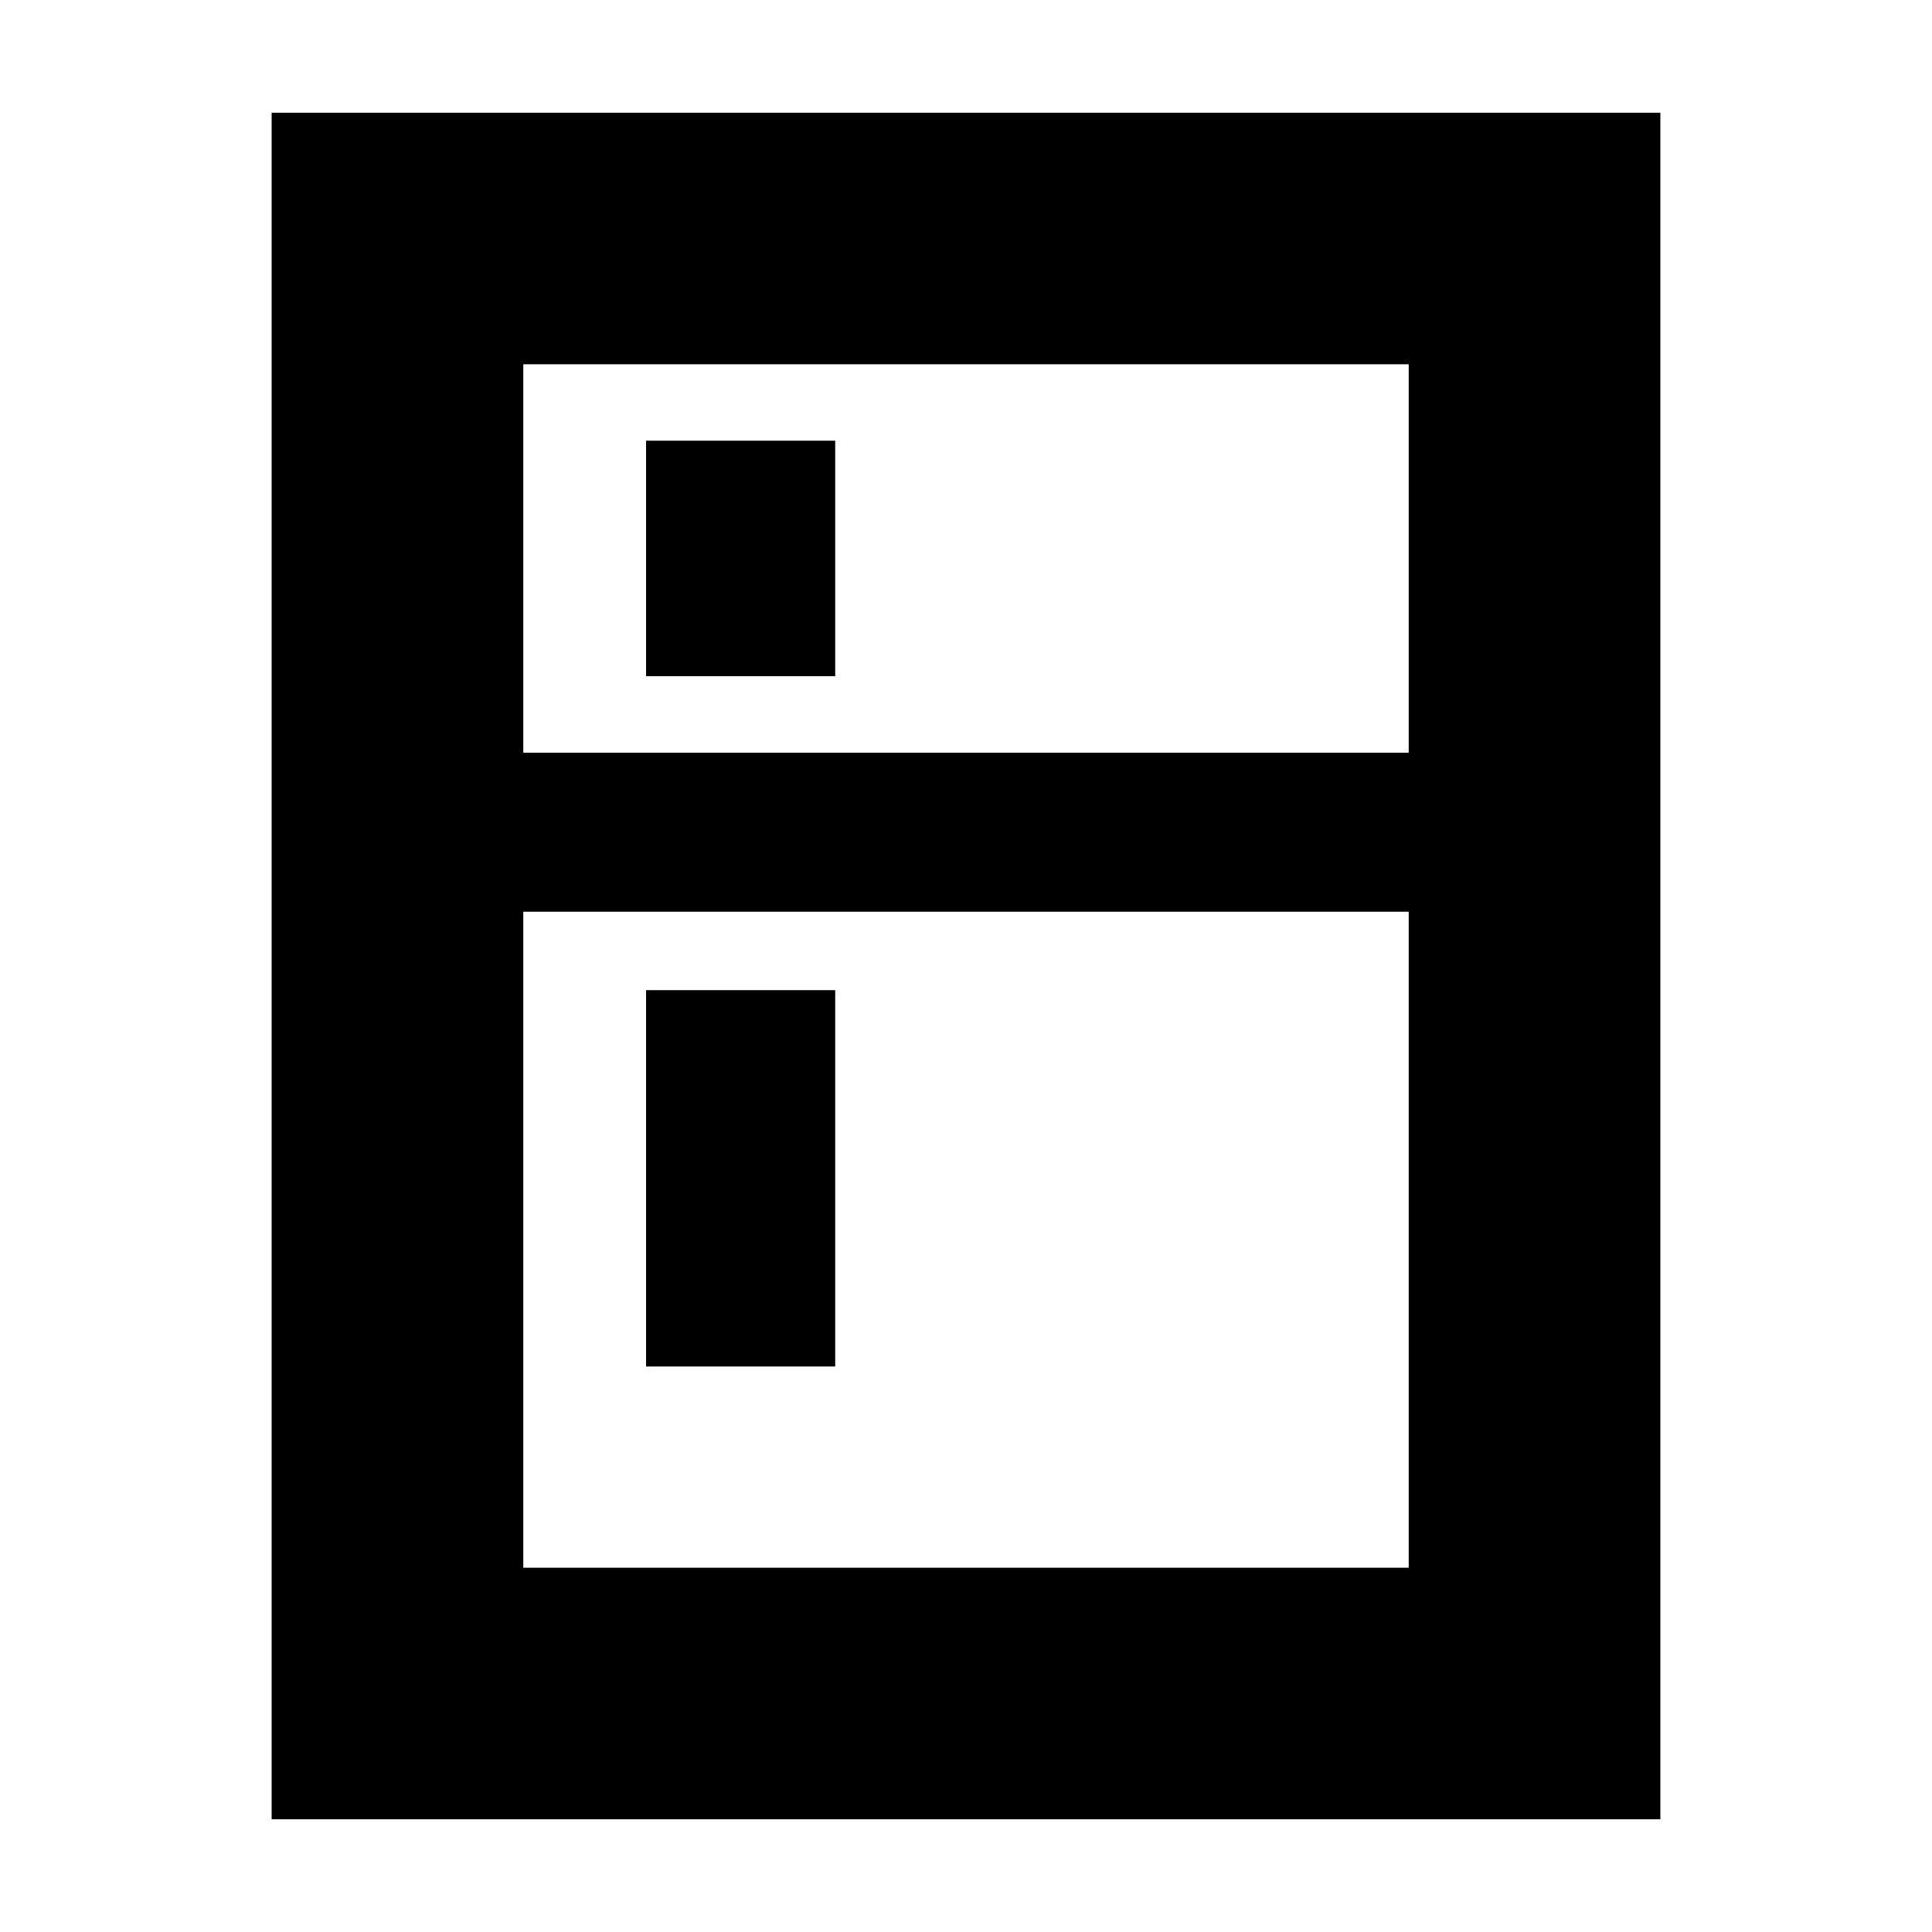 <svg xmlns="http://www.w3.org/2000/svg" height="20" width="20"><path d="M6.688 7V4.562h1.958V7Zm0 7.146V10.25h1.958v3.896Zm-3.876 4.687V1.167h14.376v17.666Zm2.605-2.604h9.166V9.438H5.417Zm0-8.437h9.166V3.771H5.417Z"/></svg>